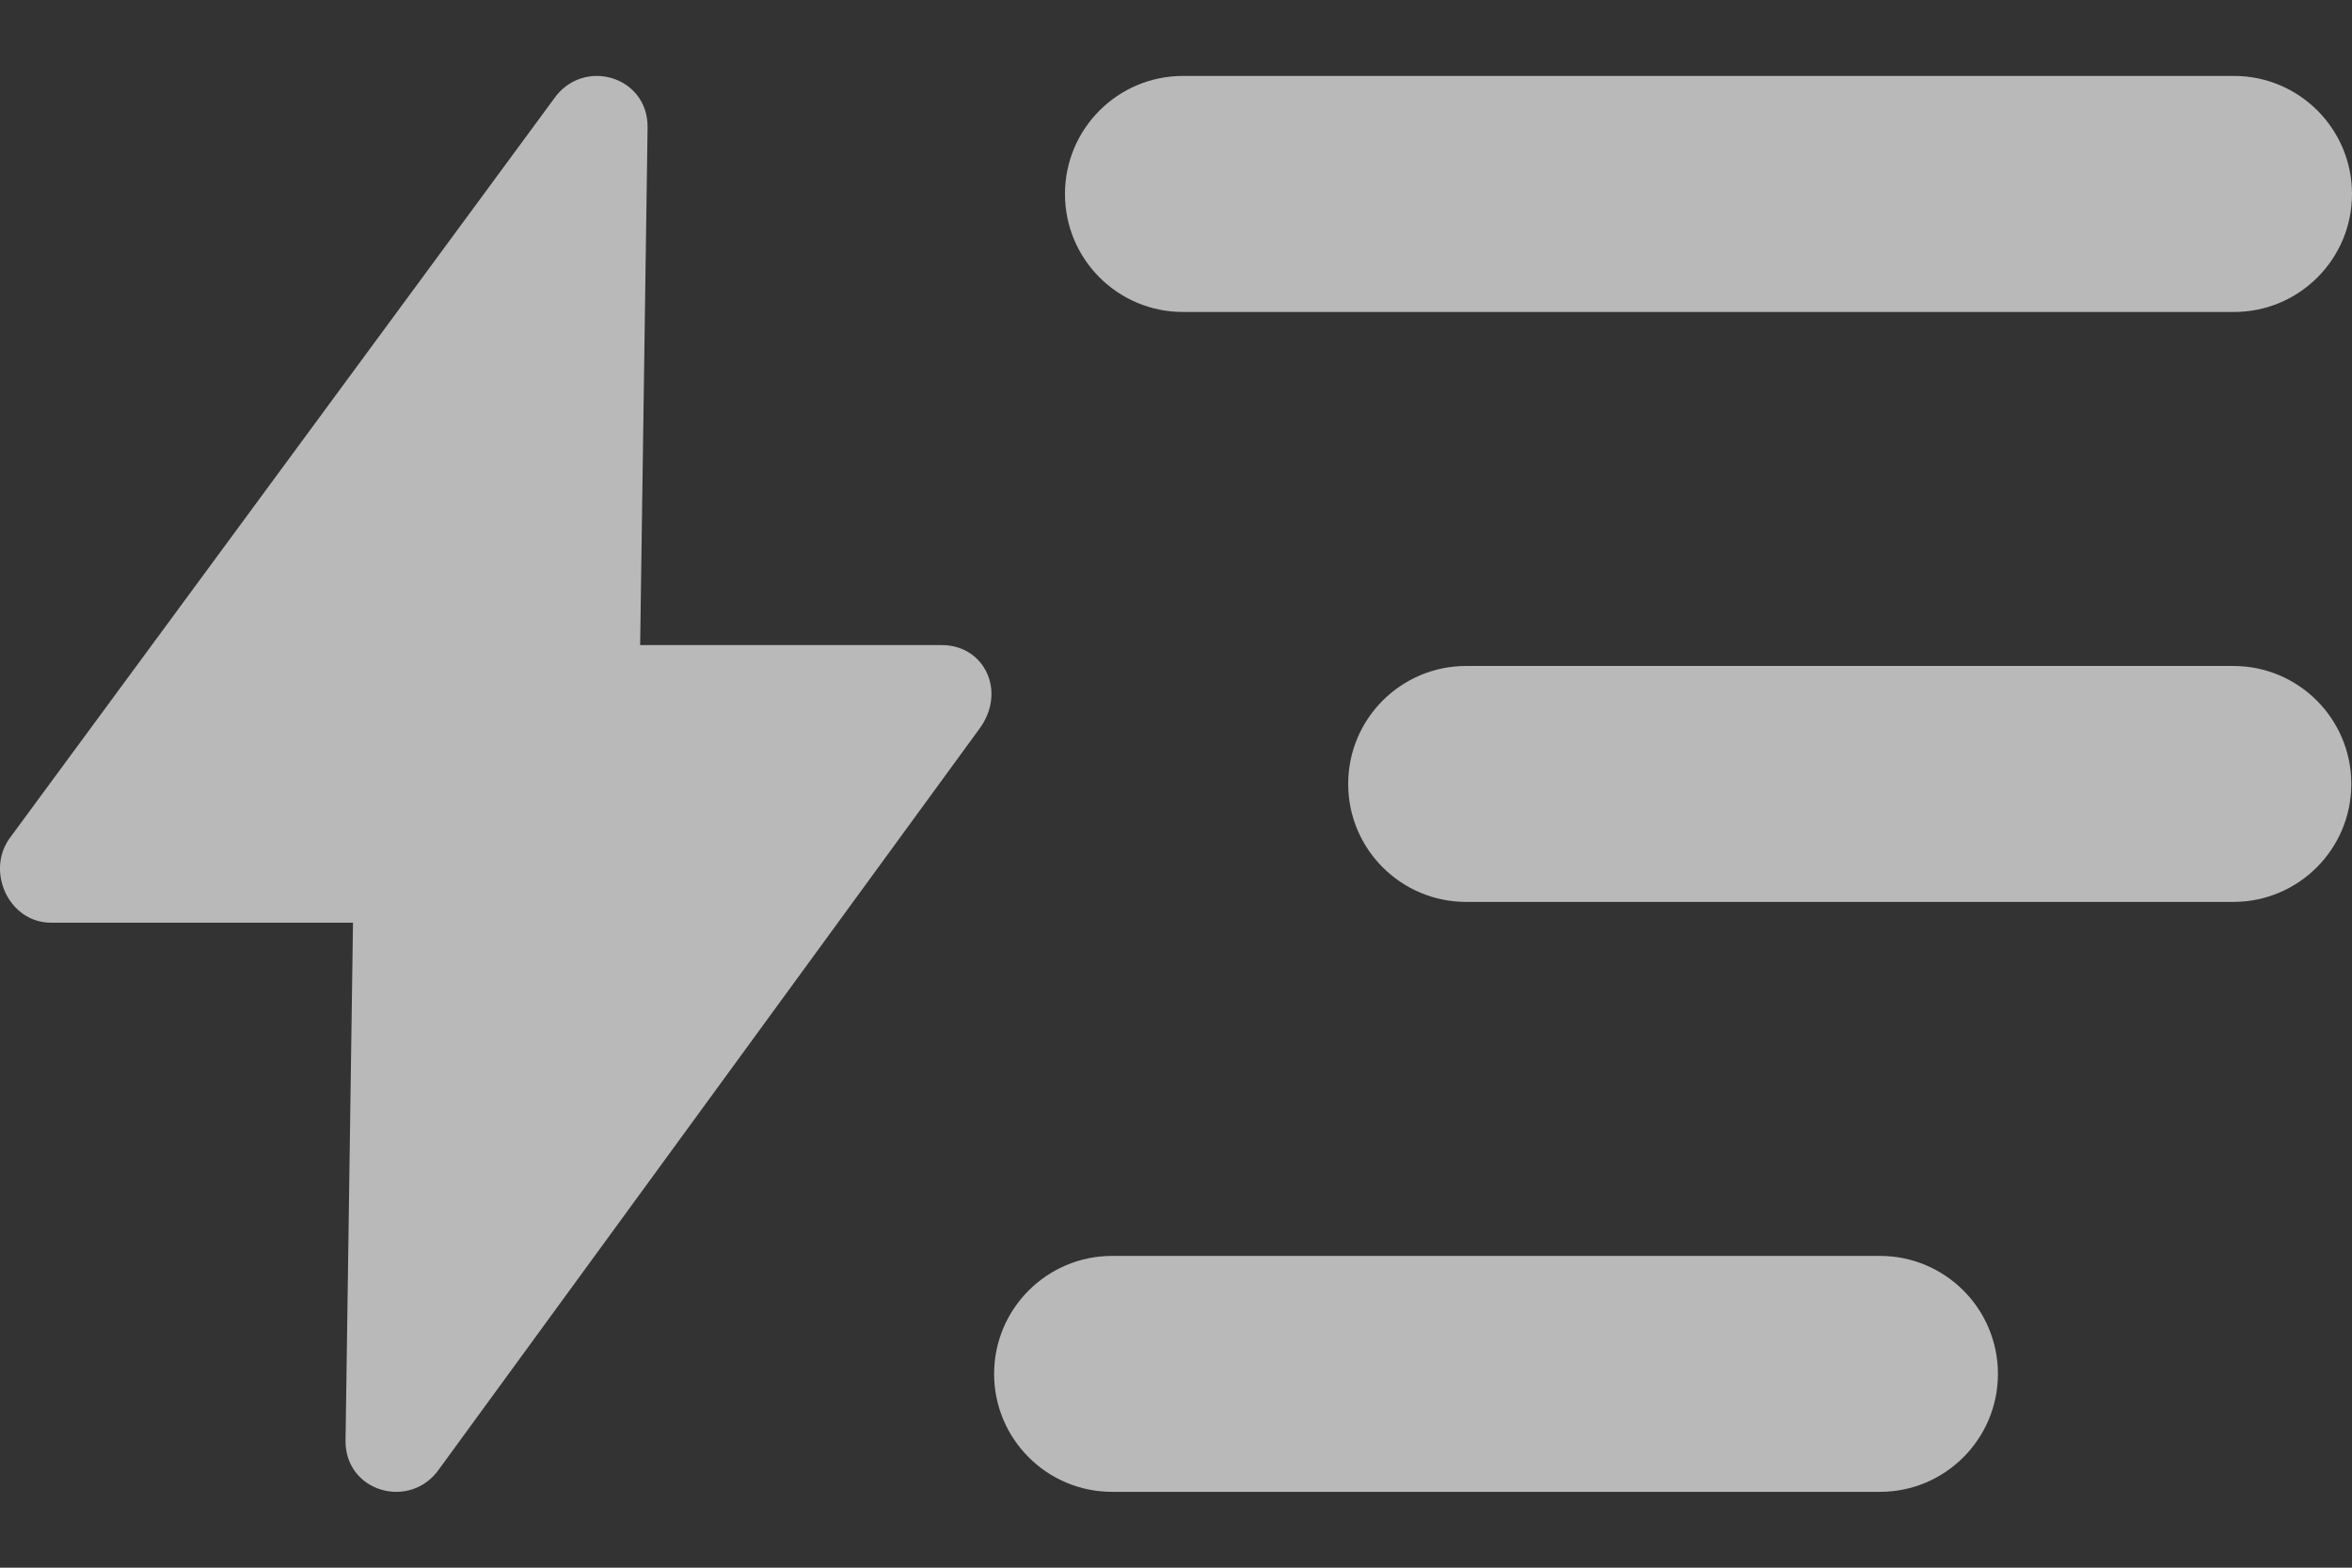 <svg width="24" height="16" viewBox="0 0 24 16" fill="none" xmlns="http://www.w3.org/2000/svg">
<rect x="0" y="0" width="24" height="16" fill="#333333" stroke="none"/>
<path d="M9.613 6.584H6.532L6.608 1.302C6.615 0.773 5.944 0.581 5.649 1.013L0.1 8.553C-0.146 8.889 0.087 9.417 0.521 9.417H3.602L3.526 14.7C3.518 15.228 4.19 15.42 4.485 14.988L9.986 7.449C10.28 7.064 10.046 6.584 9.613 6.584Z" fill="white" fill-opacity="0.66"/>
<path d="M10.867 1.98C10.867 1.315 11.406 0.775 12.071 0.775L22.796 0.775C23.461 0.775 24 1.315 24 1.98C24 2.645 23.461 3.184 22.796 3.184L12.071 3.184C11.406 3.184 10.867 2.645 10.867 1.98Z" fill="white" fill-opacity="0.66"/>
<path d="M13.757 8.001C13.757 7.336 14.296 6.797 14.961 6.797H22.789C23.454 6.797 23.993 7.336 23.993 8.001C23.993 8.666 23.454 9.205 22.789 9.205H14.961C14.296 9.205 13.757 8.666 13.757 8.001Z" fill="white" fill-opacity="0.66"/>
<path d="M10.144 14.022C10.144 13.357 10.684 12.818 11.348 12.818H19.183C19.848 12.818 20.387 13.357 20.387 14.022C20.387 14.687 19.848 15.226 19.183 15.226H11.348C10.684 15.226 10.144 14.687 10.144 14.022Z" fill="white" fill-opacity="0.66"/>
</svg>
